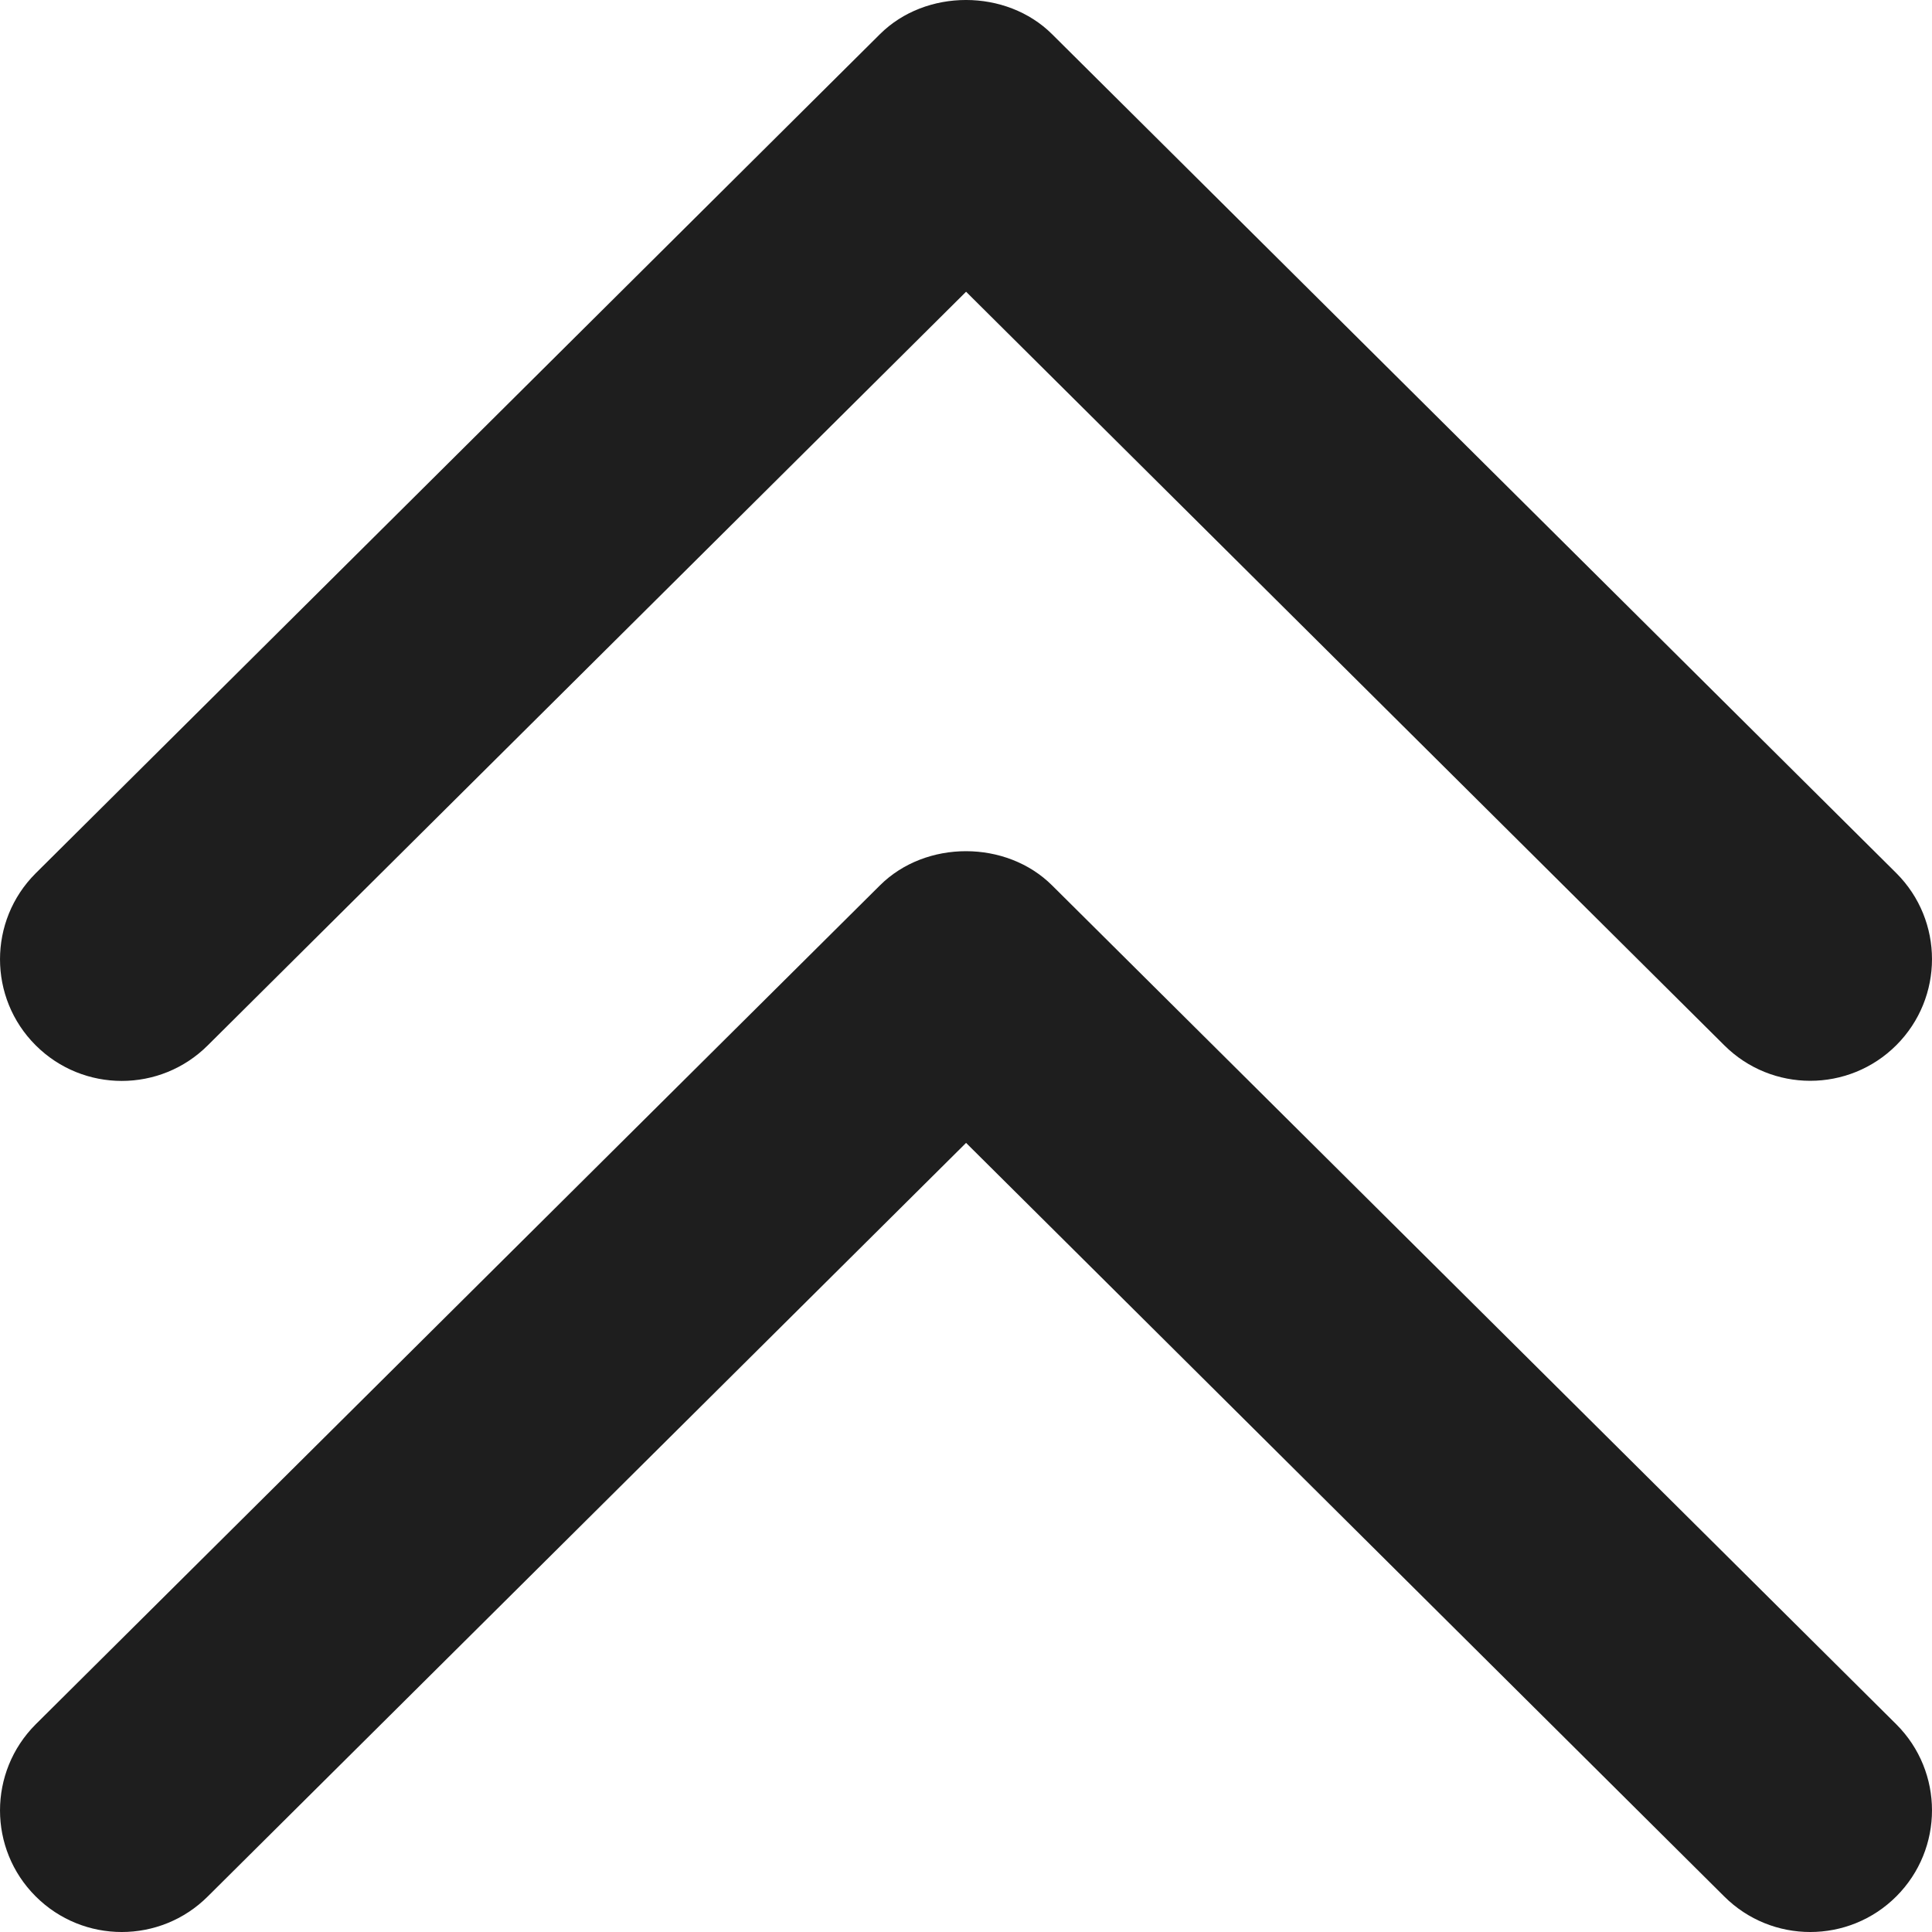<svg width="50" height="50" viewBox="0 0 50 50" fill="none" xmlns="http://www.w3.org/2000/svg">
<g clip-path="url(#clip0_1_94)">
<path d="M25.002 7.55L44.62 27.048C45.85 28.279 47.848 28.279 49.078 27.048C50.307 25.818 50.307 23.826 49.078 22.598L27.23 0.887C26.047 -0.293 23.959 -0.299 22.77 0.887L0.922 22.602C-0.307 23.829 -0.307 25.824 0.922 27.051C2.152 28.282 4.15 28.282 5.38 27.051L25.002 7.55L25.002 7.55Z" fill="#1E1E1E"/>
<path d="M25.002 29.578L44.62 49.077C45.85 50.308 47.848 50.308 49.078 49.077C50.307 47.847 50.307 45.855 49.078 44.627L27.23 22.916C26.047 21.736 23.959 21.73 22.77 22.916L0.922 44.627C-0.307 45.858 -0.307 47.85 0.922 49.077C2.152 50.308 4.15 50.308 5.38 49.077L25.002 29.578L25.002 29.578Z" fill="#1E1E1E"/>
</g>
<defs>
<clipPath id="clip0_1_94">
<rect width="50" height="50" fill="white" transform="translate(50) rotate(90)"/>
</clipPath>
</defs>
</svg>
